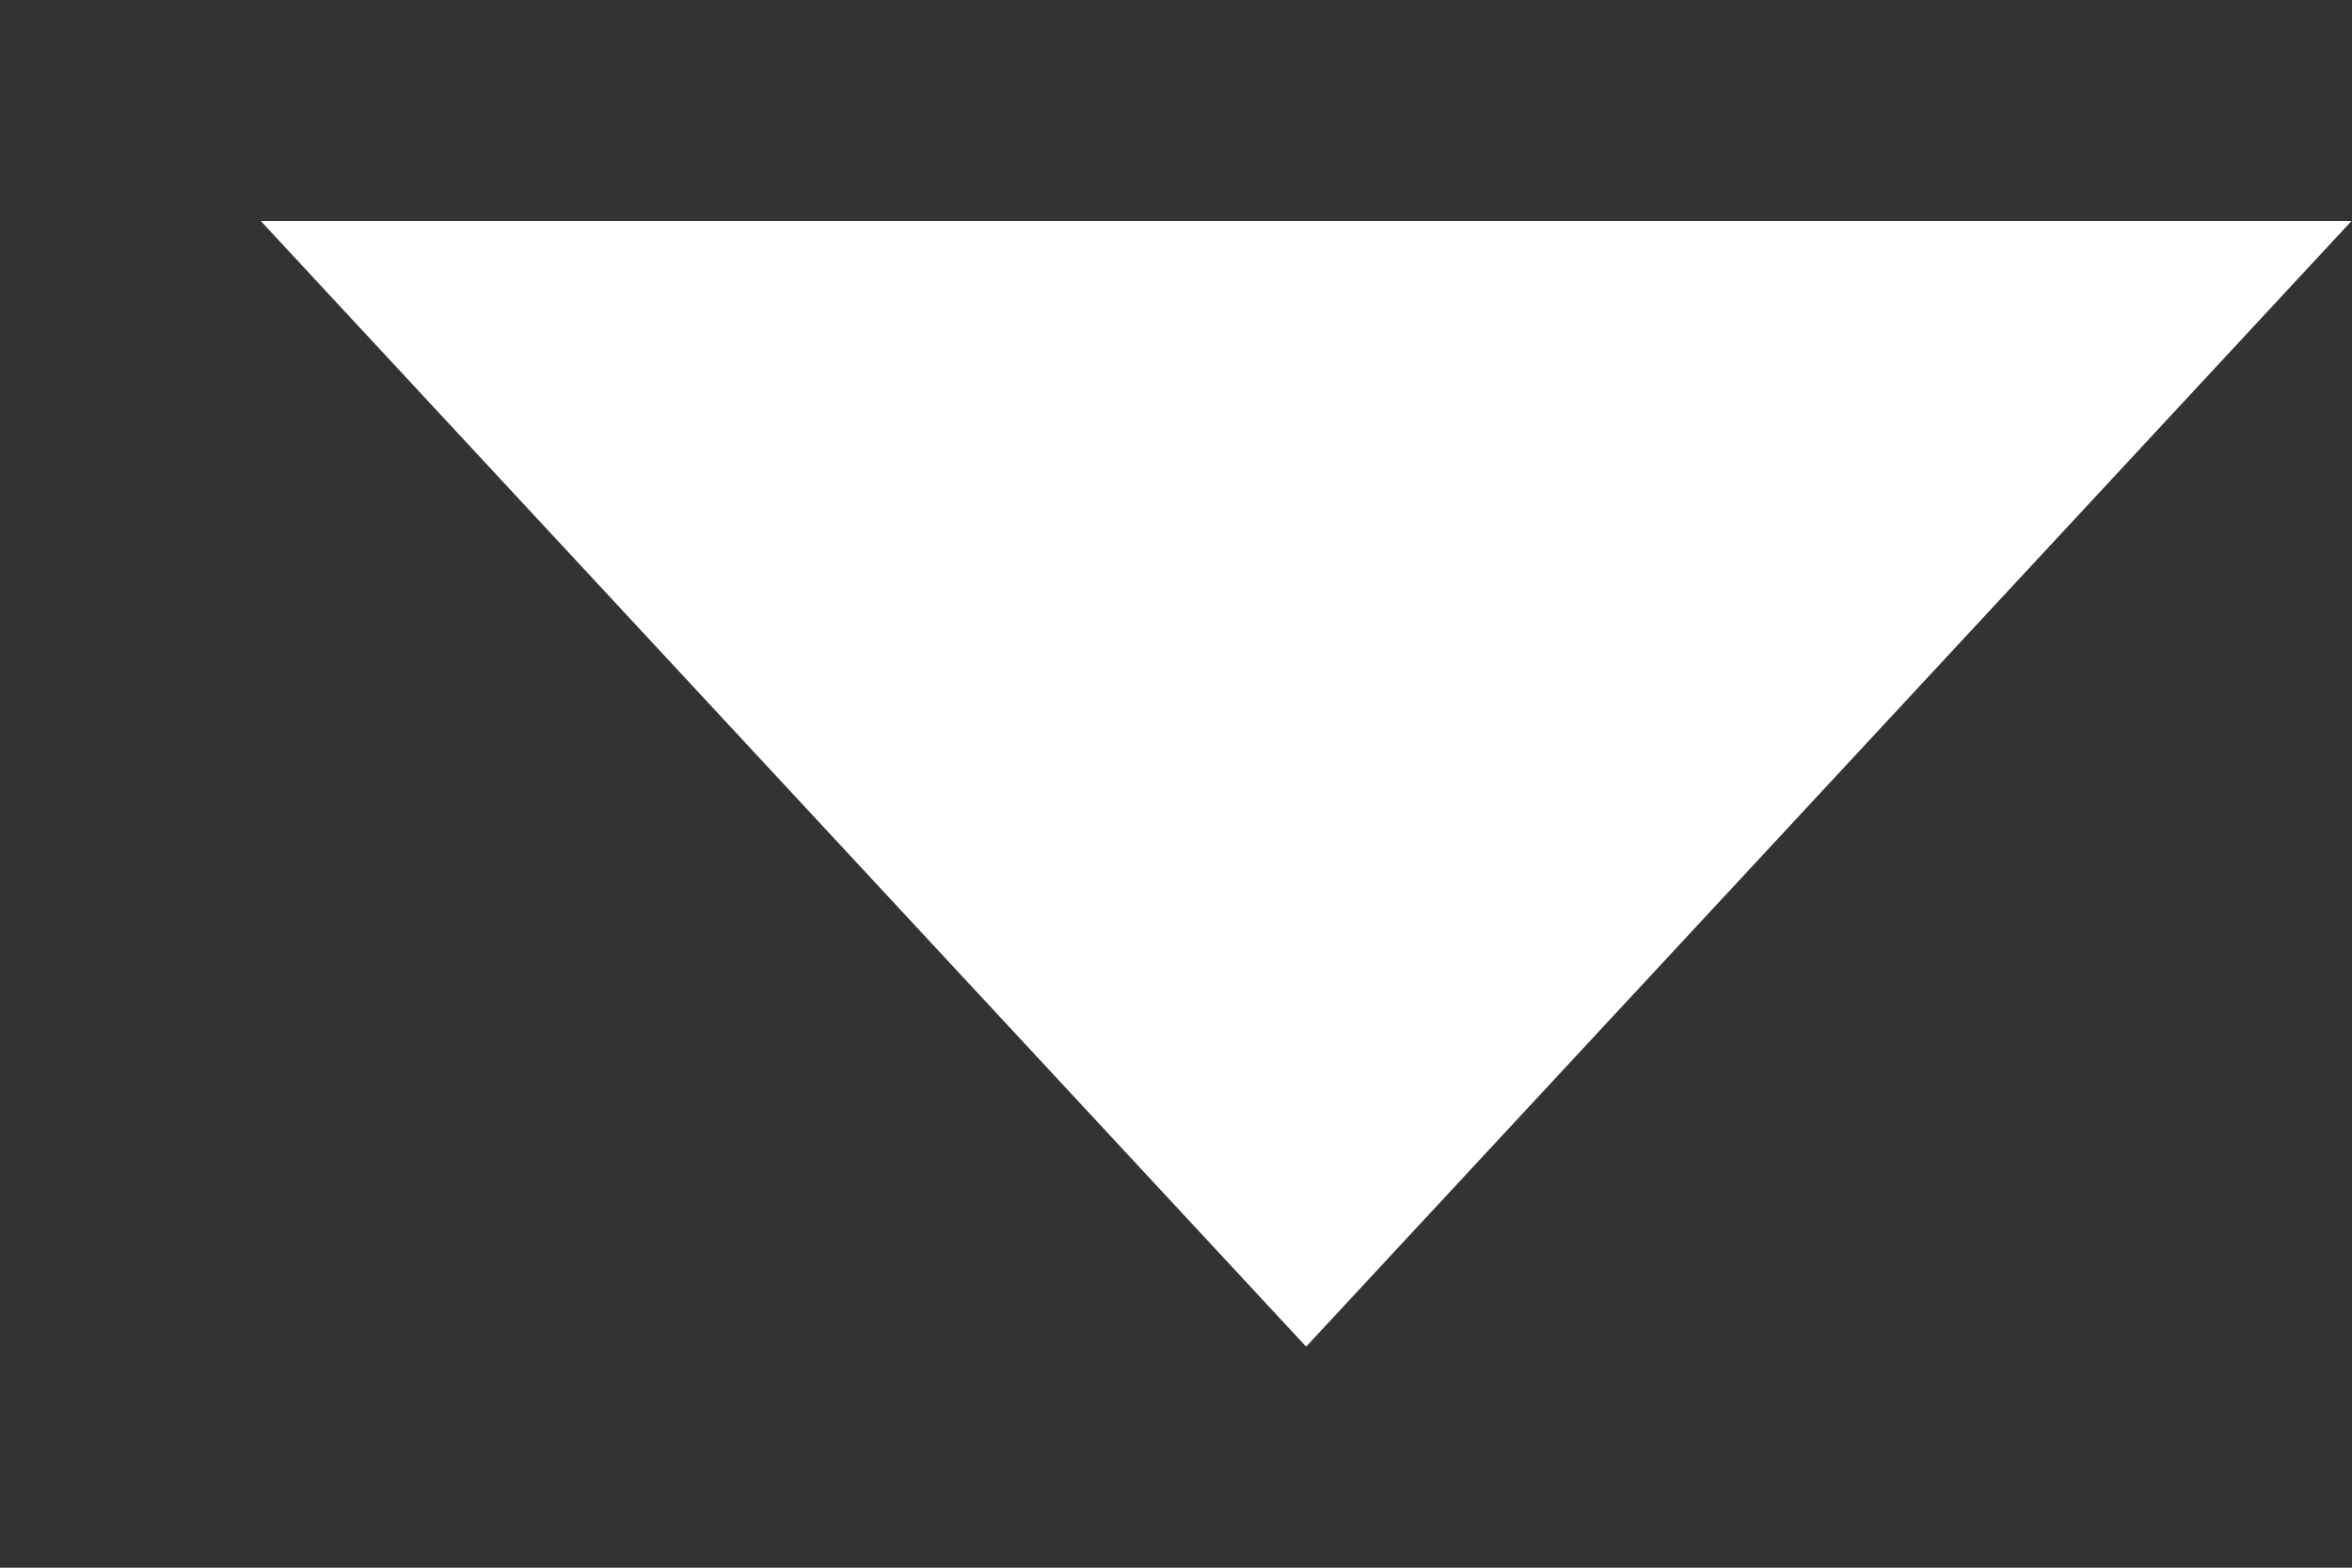 <svg width="9" height="6" viewBox="0 0 9 6" fill="none" xmlns="http://www.w3.org/2000/svg">
<rect x="0" y="0" width="9" height="6" fill="#333333" stroke="none"/>
<path d="M4.998 5.154L0.998 0.846L8.998 0.846L4.998 5.154Z" fill="white"/>
</svg>
